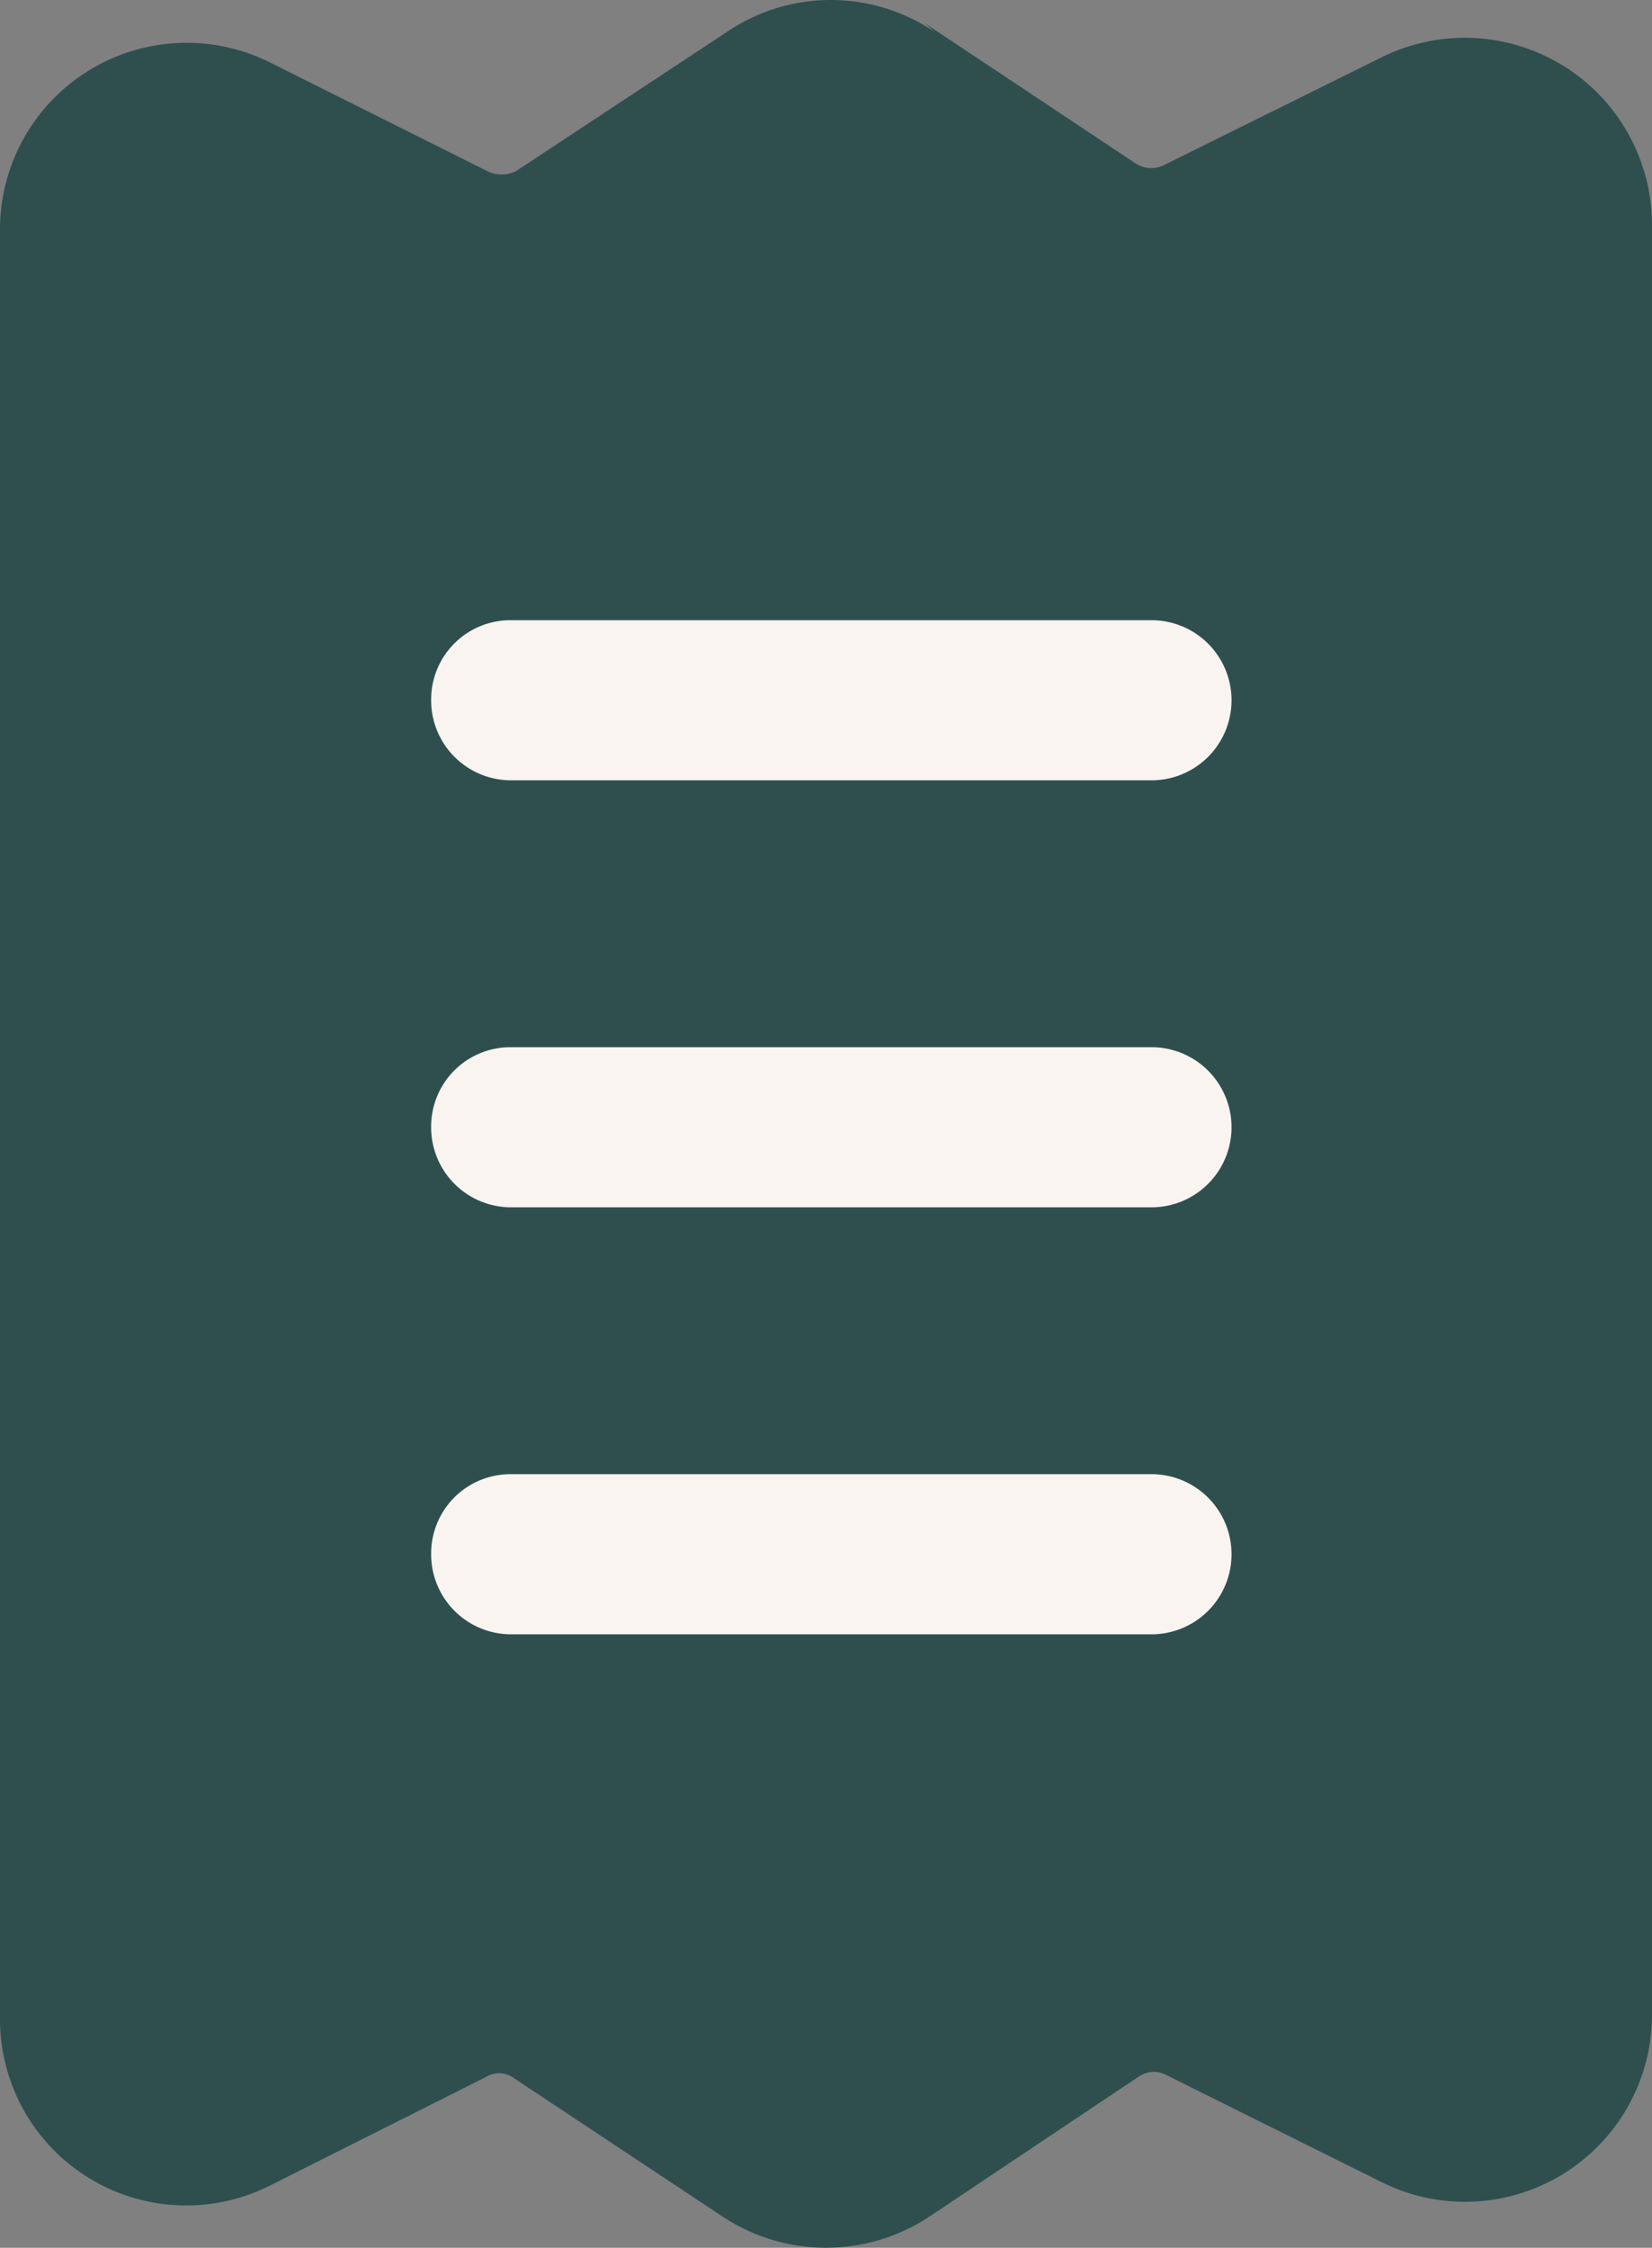 <svg xmlns="http://www.w3.org/2000/svg" width="15.48" height="21.057" viewBox="0 0 15.48 21.057">
  <rect x="0" y="0" width="15.48" height="21.057" fill="#808080" stroke="none"/>
  <g id="icon" transform="translate(-4.21 -1.44)">
    <path id="Path_206438" data-name="Path 206438" d="M12.97,1.74a1.734,1.734,0,0,0-1.95,0L9.05,3.04a.3.3,0,0,1-.26.01L6.75,2.03A1.749,1.749,0,0,0,4.21,3.59V20.354a1.745,1.745,0,0,0,2.53,1.56l2.03-1.02a.228.228,0,0,1,.25.01l1.96,1.3a1.755,1.755,0,0,0,1.94,0l1.96-1.31a.249.249,0,0,1,.25-.02l2.03,1.01a1.752,1.752,0,0,0,2.53-1.57V3.55a1.754,1.754,0,0,0-2.54-1.57L15.11,2.99a.267.267,0,0,1-.26-.02L12.88,1.66Z" fill="#2F4F4F"/>
    <g id="Group_54468" data-name="Group 54468">
      <path id="Path_206439" data-name="Path 206439" d="M8.25,8A.743.743,0,0,1,9,7.25h6a.75.75,0,0,1,0,1.5H9A.749.749,0,0,1,8.25,8Z" fill="#F9F4F0" fill-rule="evenodd"/>
      <path id="Path_206440" data-name="Path 206440" d="M8.25,12A.743.743,0,0,1,9,11.25h6a.75.75,0,0,1,0,1.5H9A.749.749,0,0,1,8.25,12Z" fill="#F9F4F0" fill-rule="evenodd"/>
      <path id="Path_206441" data-name="Path 206441" d="M8.25,16A.743.743,0,0,1,9,15.25h6a.75.75,0,0,1,0,1.5H9A.749.749,0,0,1,8.25,16Z" fill="#F9F4F0" fill-rule="evenodd"/>
    </g>
  </g>
</svg>
